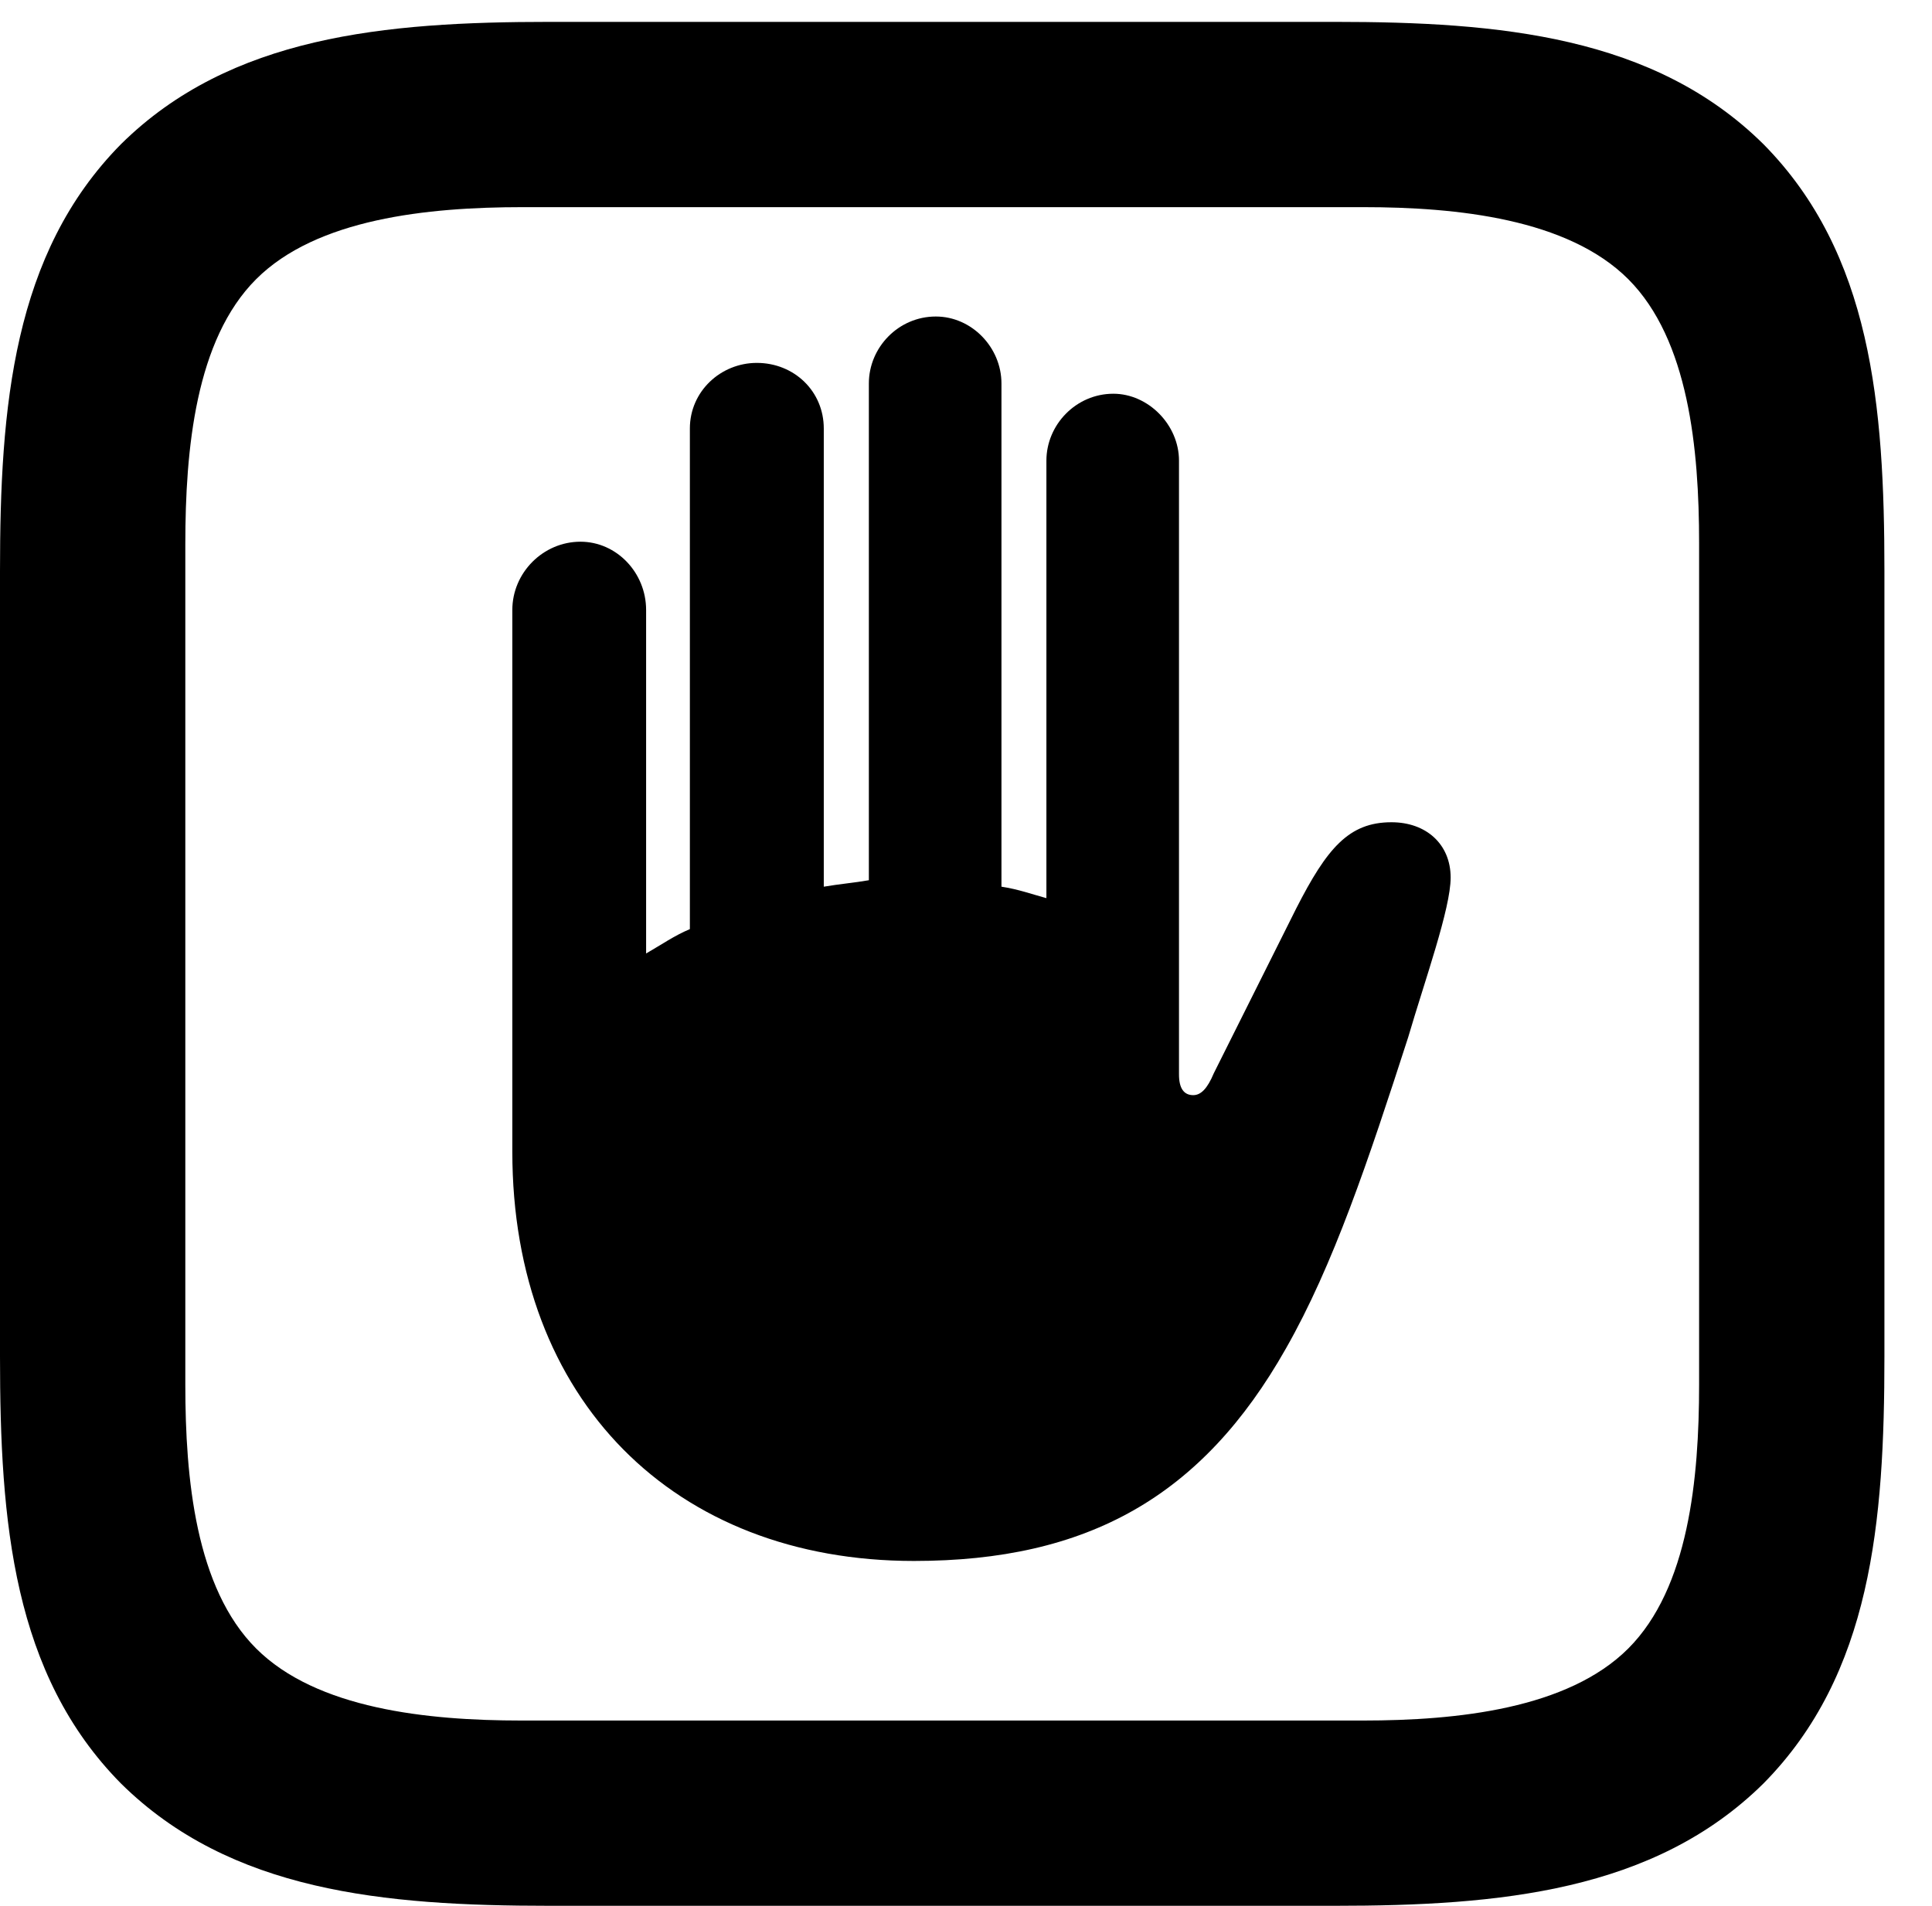 <svg version="1.1" xmlns="http://www.w3.org/2000/svg" xmlns:xlink="http://www.w3.org/1999/xlink" width="14.658" height="14.463" viewBox="0 0 14.658 14.463">
 <g>
  <rect height="14.463" opacity="0" width="14.658" x="0" y="0"/>
  <path d="M13.379 1.094C12.549 0.273 11.377 0.166 10.127 0.166L4.17 0.166C2.92 0.166 1.748 0.273 0.918 1.094C0.098 1.924 0 3.086 0 4.336L0 10.293C0 11.553 0.098 12.705 0.918 13.535C1.748 14.355 2.91 14.463 4.17 14.463L10.127 14.463C11.377 14.463 12.549 14.355 13.379 13.535C14.199 12.705 14.297 11.553 14.297 10.293L14.297 4.336C14.297 3.076 14.199 1.924 13.379 1.094ZM12.891 4.121L12.891 10.508C12.891 11.221 12.812 12.051 12.354 12.51C11.895 12.969 11.055 13.057 10.342 13.057L3.955 13.057C3.242 13.057 2.402 12.969 1.943 12.51C1.484 12.051 1.406 11.221 1.406 10.508L1.406 4.131C1.406 3.408 1.484 2.578 1.943 2.119C2.402 1.66 3.242 1.572 3.965 1.572L10.342 1.572C11.055 1.572 11.895 1.66 12.354 2.119C12.812 2.578 12.891 3.408 12.891 4.121Z" fill="currentColor"/>
  <path d="M3.887 8.74C3.887 10.625 5.117 11.846 6.934 11.846C8.252 11.846 9.121 11.357 9.756 10.234C10.117 9.6 10.381 8.809 10.684 7.871C10.81 7.441 11.006 6.895 11.006 6.66C11.006 6.406 10.82 6.24 10.557 6.24C10.234 6.24 10.068 6.436 9.834 6.895L9.209 8.145C9.16 8.262 9.111 8.311 9.053 8.311C8.984 8.311 8.945 8.262 8.945 8.154L8.945 3.496C8.945 3.223 8.711 2.988 8.447 2.988C8.164 2.988 7.939 3.223 7.939 3.496L7.939 6.816C7.832 6.787 7.725 6.748 7.598 6.729L7.598 2.91C7.598 2.637 7.373 2.402 7.1 2.402C6.816 2.402 6.592 2.637 6.592 2.91L6.592 6.68C6.484 6.699 6.367 6.709 6.25 6.729L6.25 3.252C6.25 2.969 6.025 2.754 5.742 2.754C5.469 2.754 5.234 2.969 5.234 3.252L5.234 7.051C5.117 7.1 5.02 7.168 4.902 7.236L4.902 4.629C4.902 4.346 4.678 4.111 4.404 4.111C4.121 4.111 3.887 4.346 3.887 4.629Z" fill="currentColor"/>
 </g>
</svg>
